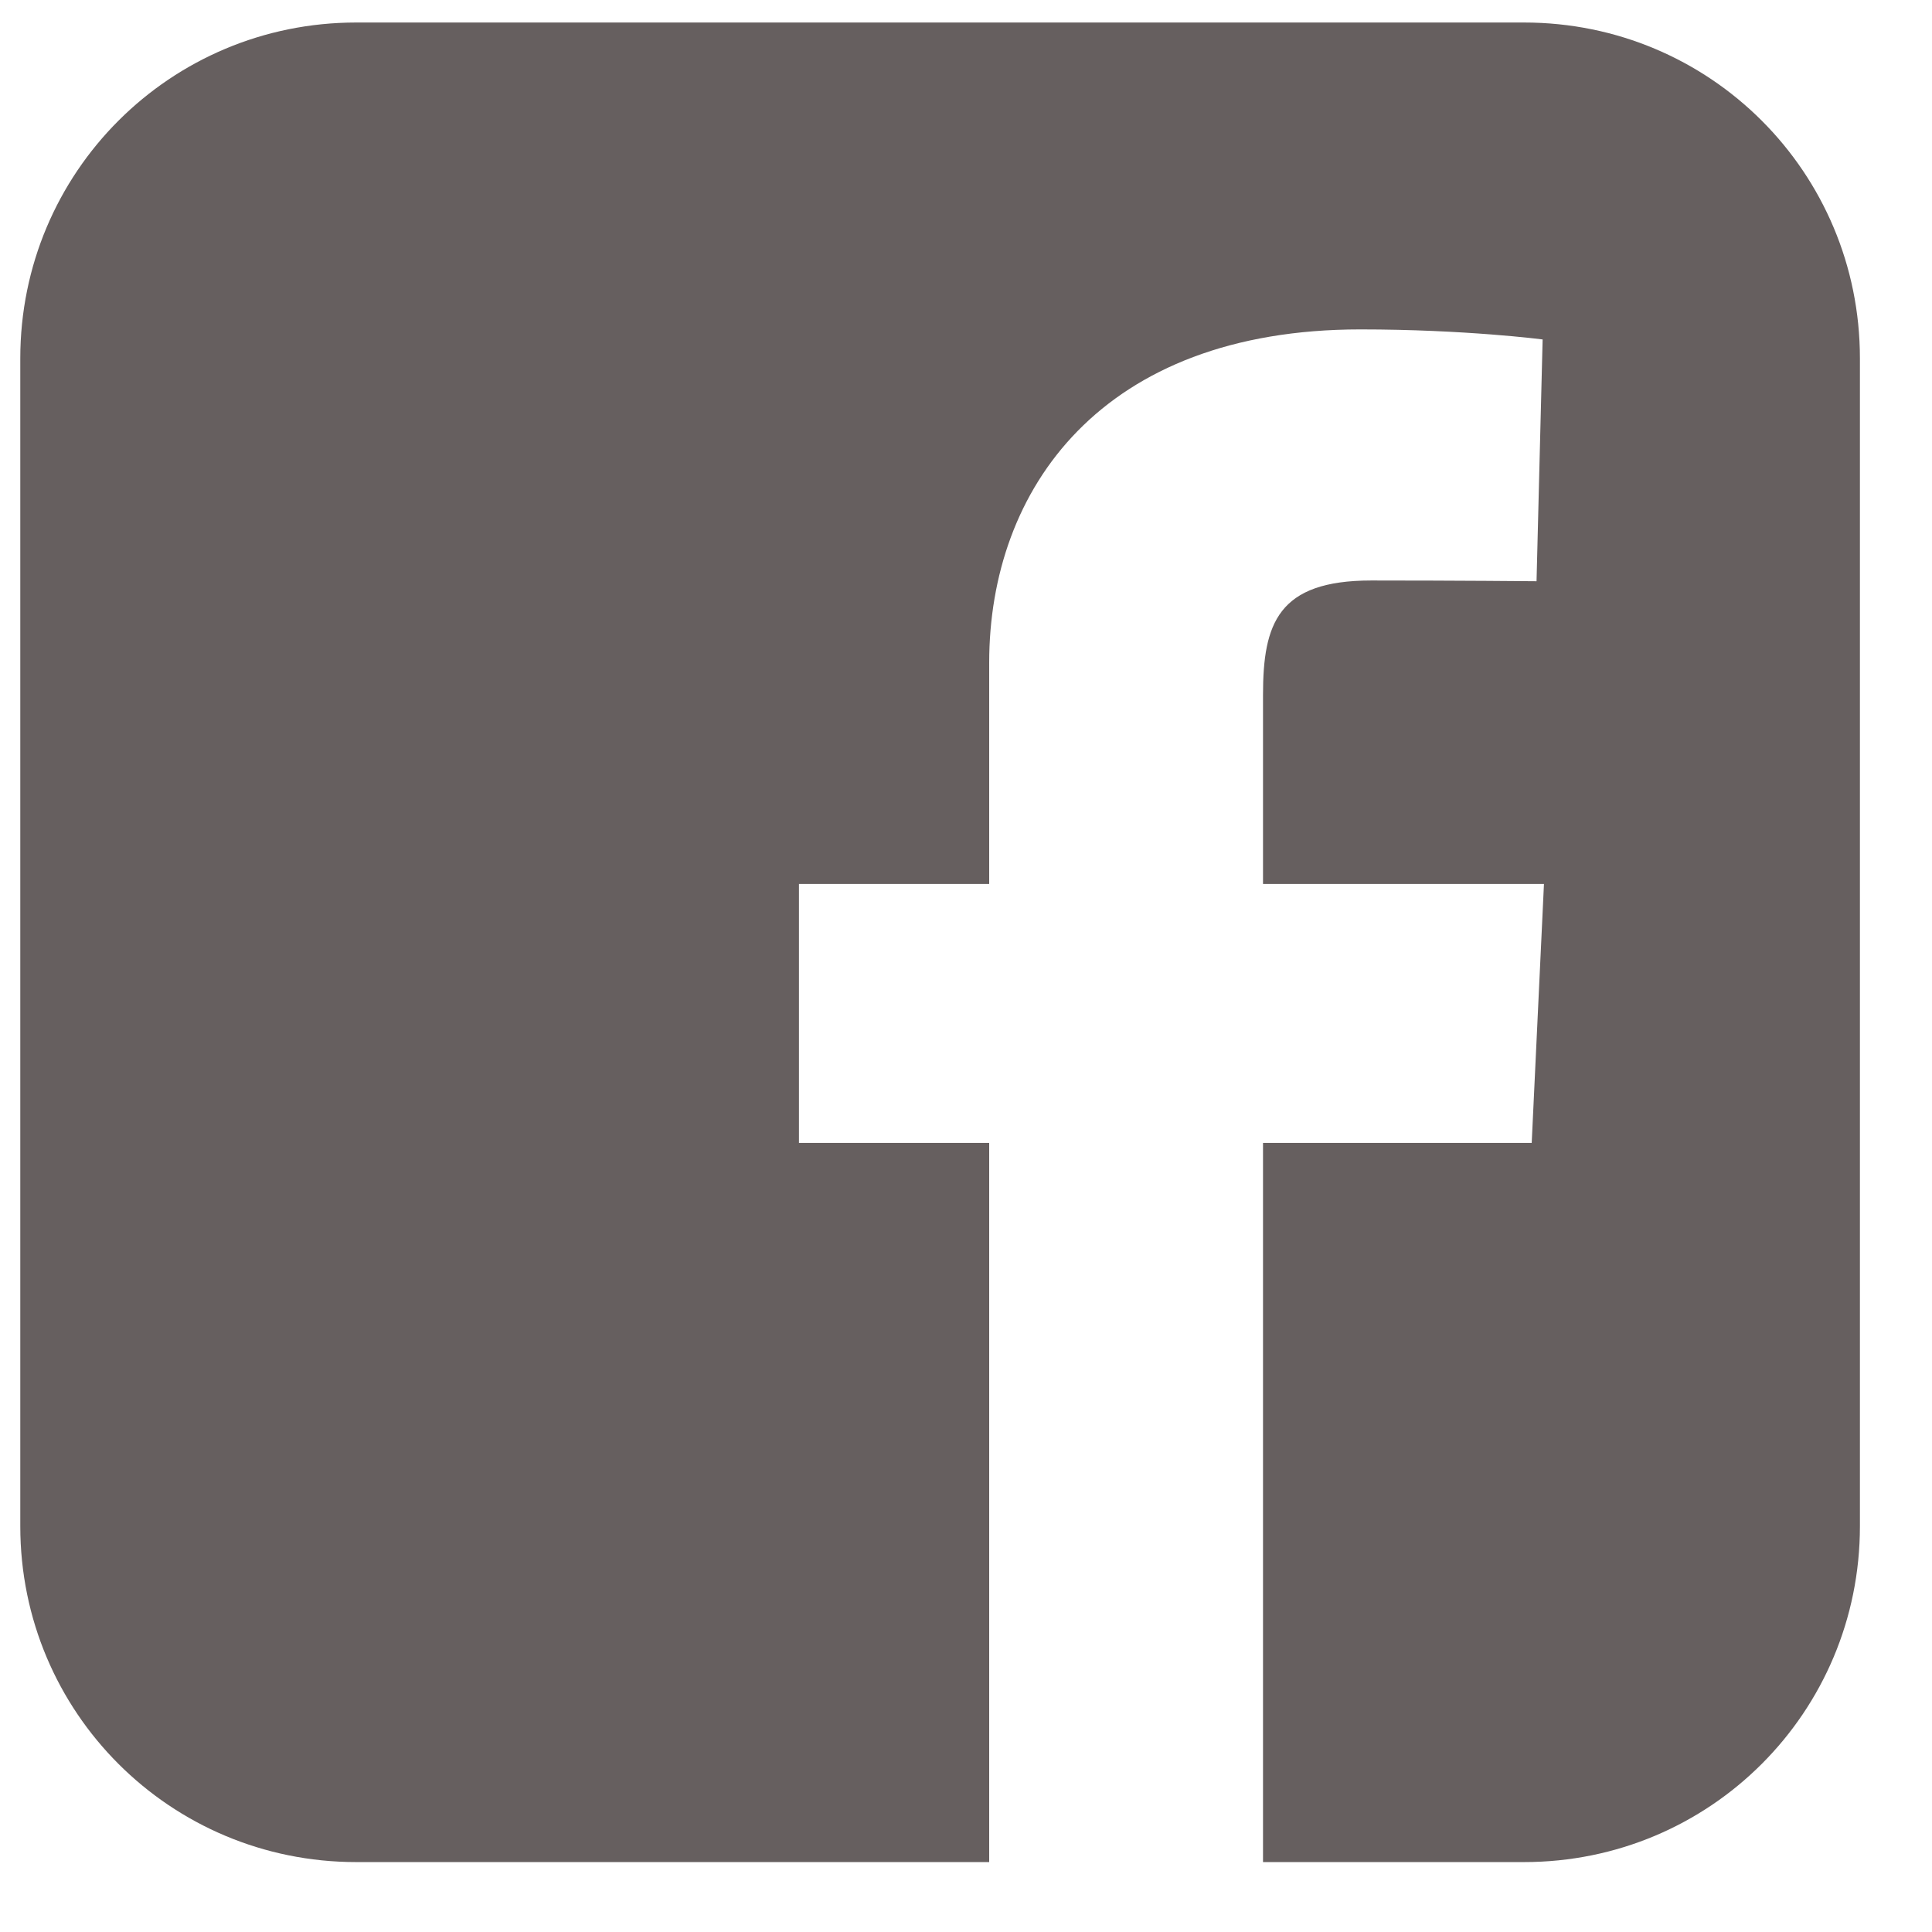 <svg width="26" height="26" viewBox="0 0 26 26" fill="none" xmlns="http://www.w3.org/2000/svg">
<path d="M4.794 0.303C2.29 0.303 0.273 2.319 0.273 4.823V20.539C0.273 23.043 2.29 25.059 4.794 25.059H13.312V15.381H10.752V11.896H13.312V8.919C13.312 6.581 14.824 4.433 18.307 4.433C19.717 4.433 20.76 4.568 20.76 4.568L20.678 7.822C20.678 7.822 19.615 7.812 18.454 7.812C17.198 7.812 16.997 8.391 16.997 9.352V11.896H20.778L20.613 15.381H16.997V25.059H20.51C23.014 25.059 25.03 23.043 25.03 20.539V4.823C25.03 2.319 23.014 0.303 20.51 0.303H4.794L4.794 0.303Z" fill="#665F5F"/>
</svg>
